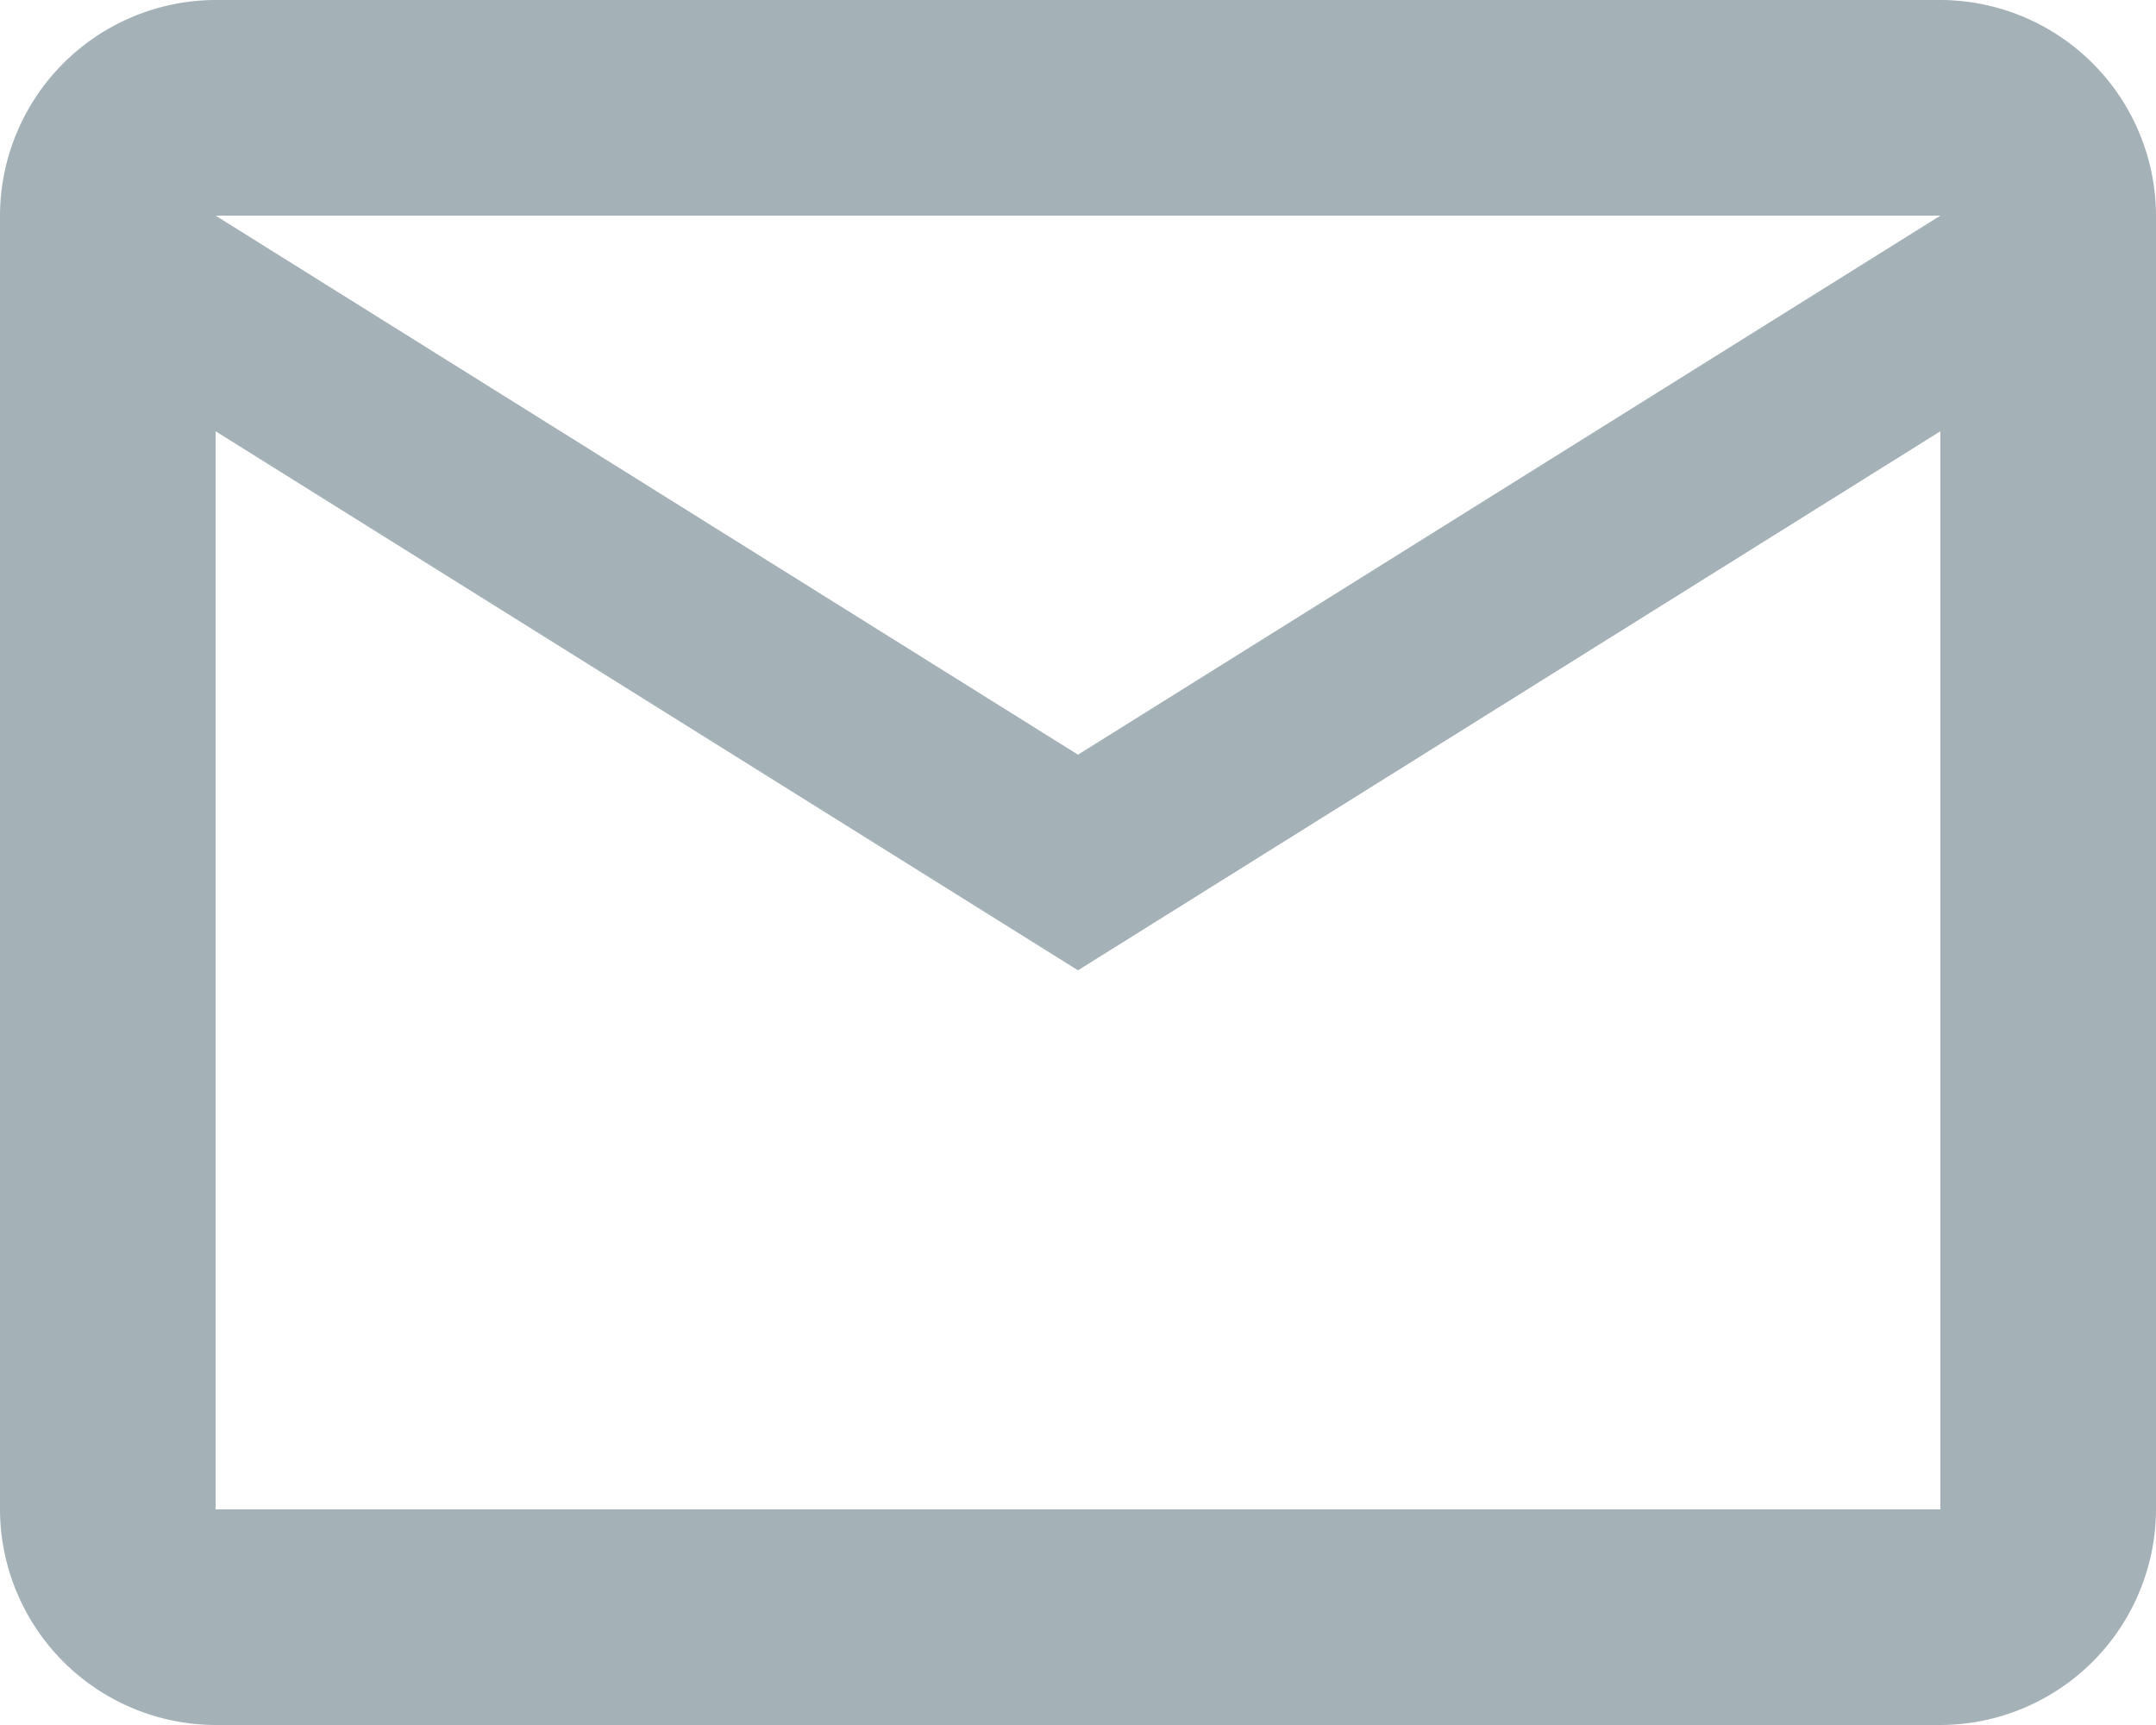<svg xmlns="http://www.w3.org/2000/svg" width="20.8" height="16.64" viewBox="0 0 20.8 16.64"><defs><style>.a{fill:rgba(74,101,112,0.5);}</style></defs><path class="a" d="M23.8,8.08A2.086,2.086,0,0,0,21.72,6H5.08A2.086,2.086,0,0,0,3,8.08V20.56a2.086,2.086,0,0,0,2.08,2.08H21.72a2.086,2.086,0,0,0,2.08-2.08Zm-2.08,0-8.32,5.2L5.08,8.08Zm0,12.48H5.08V10.16l8.32,5.2,8.32-5.2Z" transform="translate(-3 -6)"/></svg>